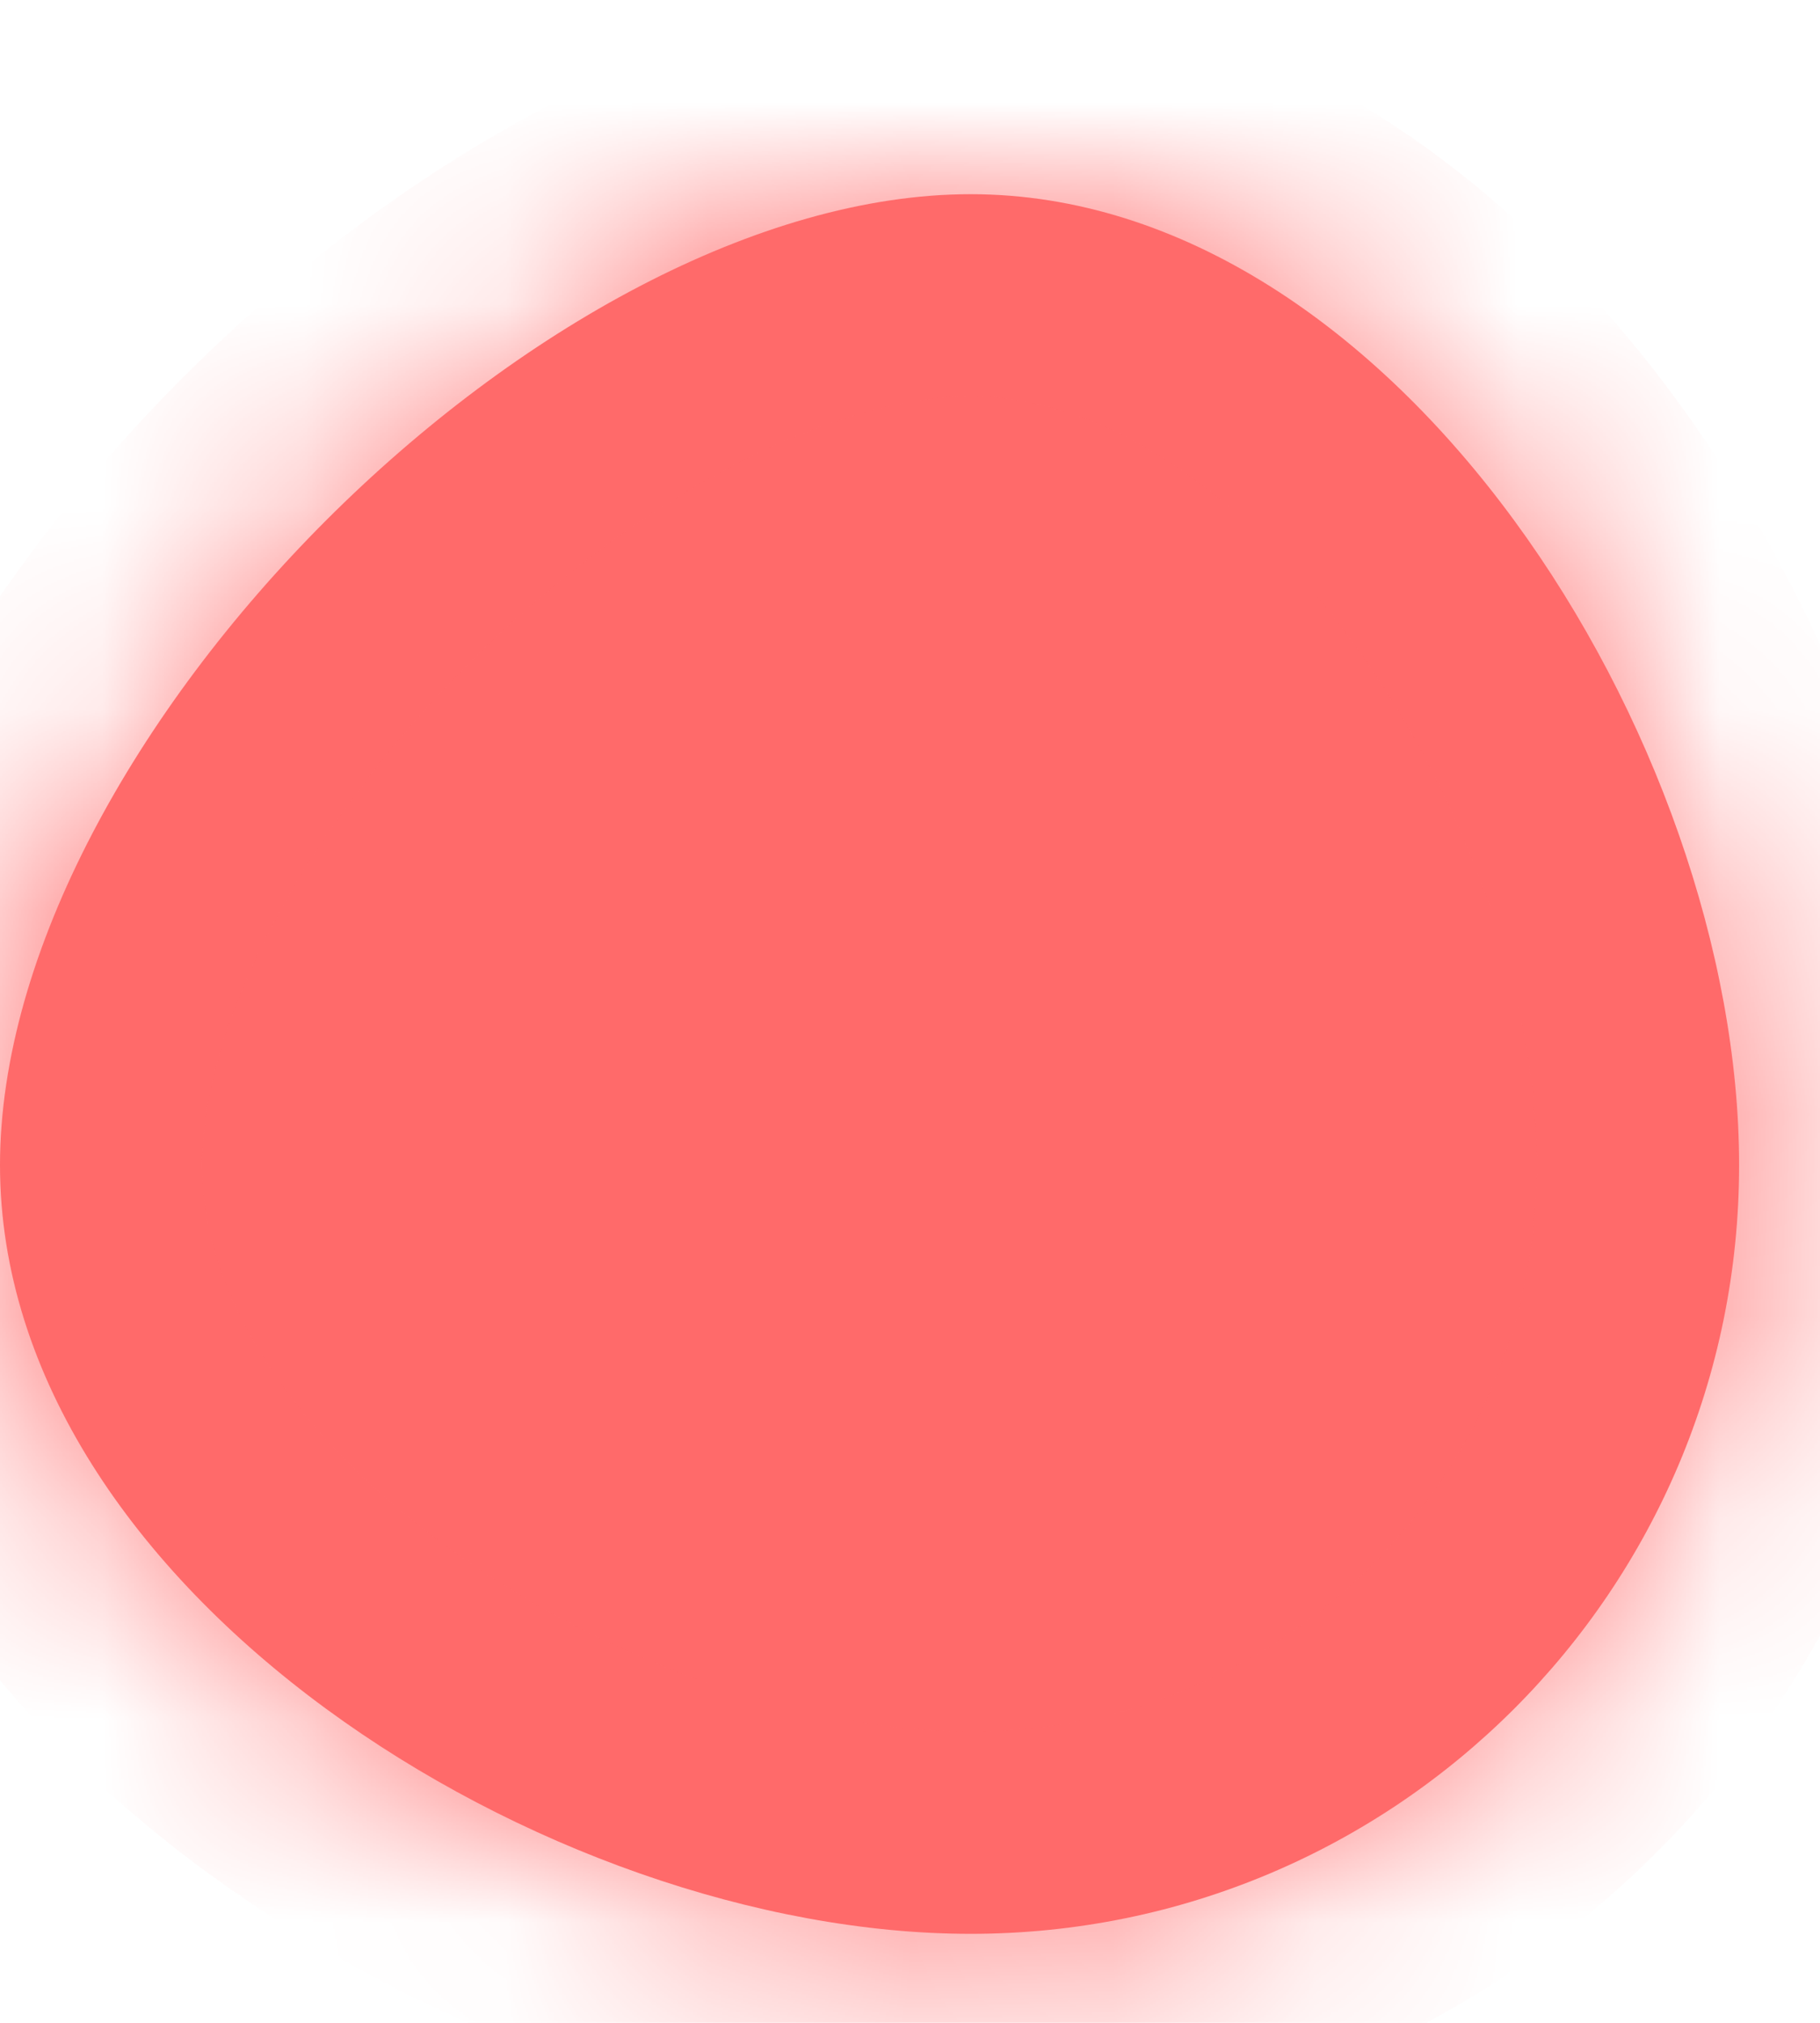 ﻿<?xml version="1.0" encoding="utf-8"?>
<svg version="1.1" xmlns:xlink="http://www.w3.org/1999/xlink" width="9px" height="10px" xmlns="http://www.w3.org/2000/svg">
  <defs>
    <mask fill="white" id="clip595">
      <path d="M 4.8 0.96  C 6.9 0.96  8.6 3.66  8.6 5.76  C 8.6 7.86  6.9 9.56  4.8 9.56  C 2.7 9.56  0 7.86  0 5.76  C 0 3.66  2.7 0.96  4.8 0.96  Z " fill-rule="evenodd" />
    </mask>
  </defs>
  <g transform="matrix(1 0 0 1 -801 -11737 )">
    <path d="M 4.8 0.96  C 6.9 0.96  8.6 3.66  8.6 5.76  C 8.6 7.86  6.9 9.56  4.8 9.56  C 2.7 9.56  0 7.86  0 5.76  C 0 3.66  2.7 0.96  4.8 0.96  Z " fill-rule="nonzero" fill="#ff6a6a" stroke="none" transform="matrix(1 0 0 1 801 11737 )" />
    <path d="M 4.8 0.96  C 6.9 0.96  8.6 3.66  8.6 5.76  C 8.6 7.86  6.9 9.56  4.8 9.56  C 2.7 9.56  0 7.86  0 5.76  C 0 3.66  2.7 0.96  4.8 0.96  Z " stroke-width="2" stroke="#ff6a6a" fill="none" transform="matrix(1 0 0 1 801 11737 )" mask="url(#clip595)" />
  </g>
</svg>
